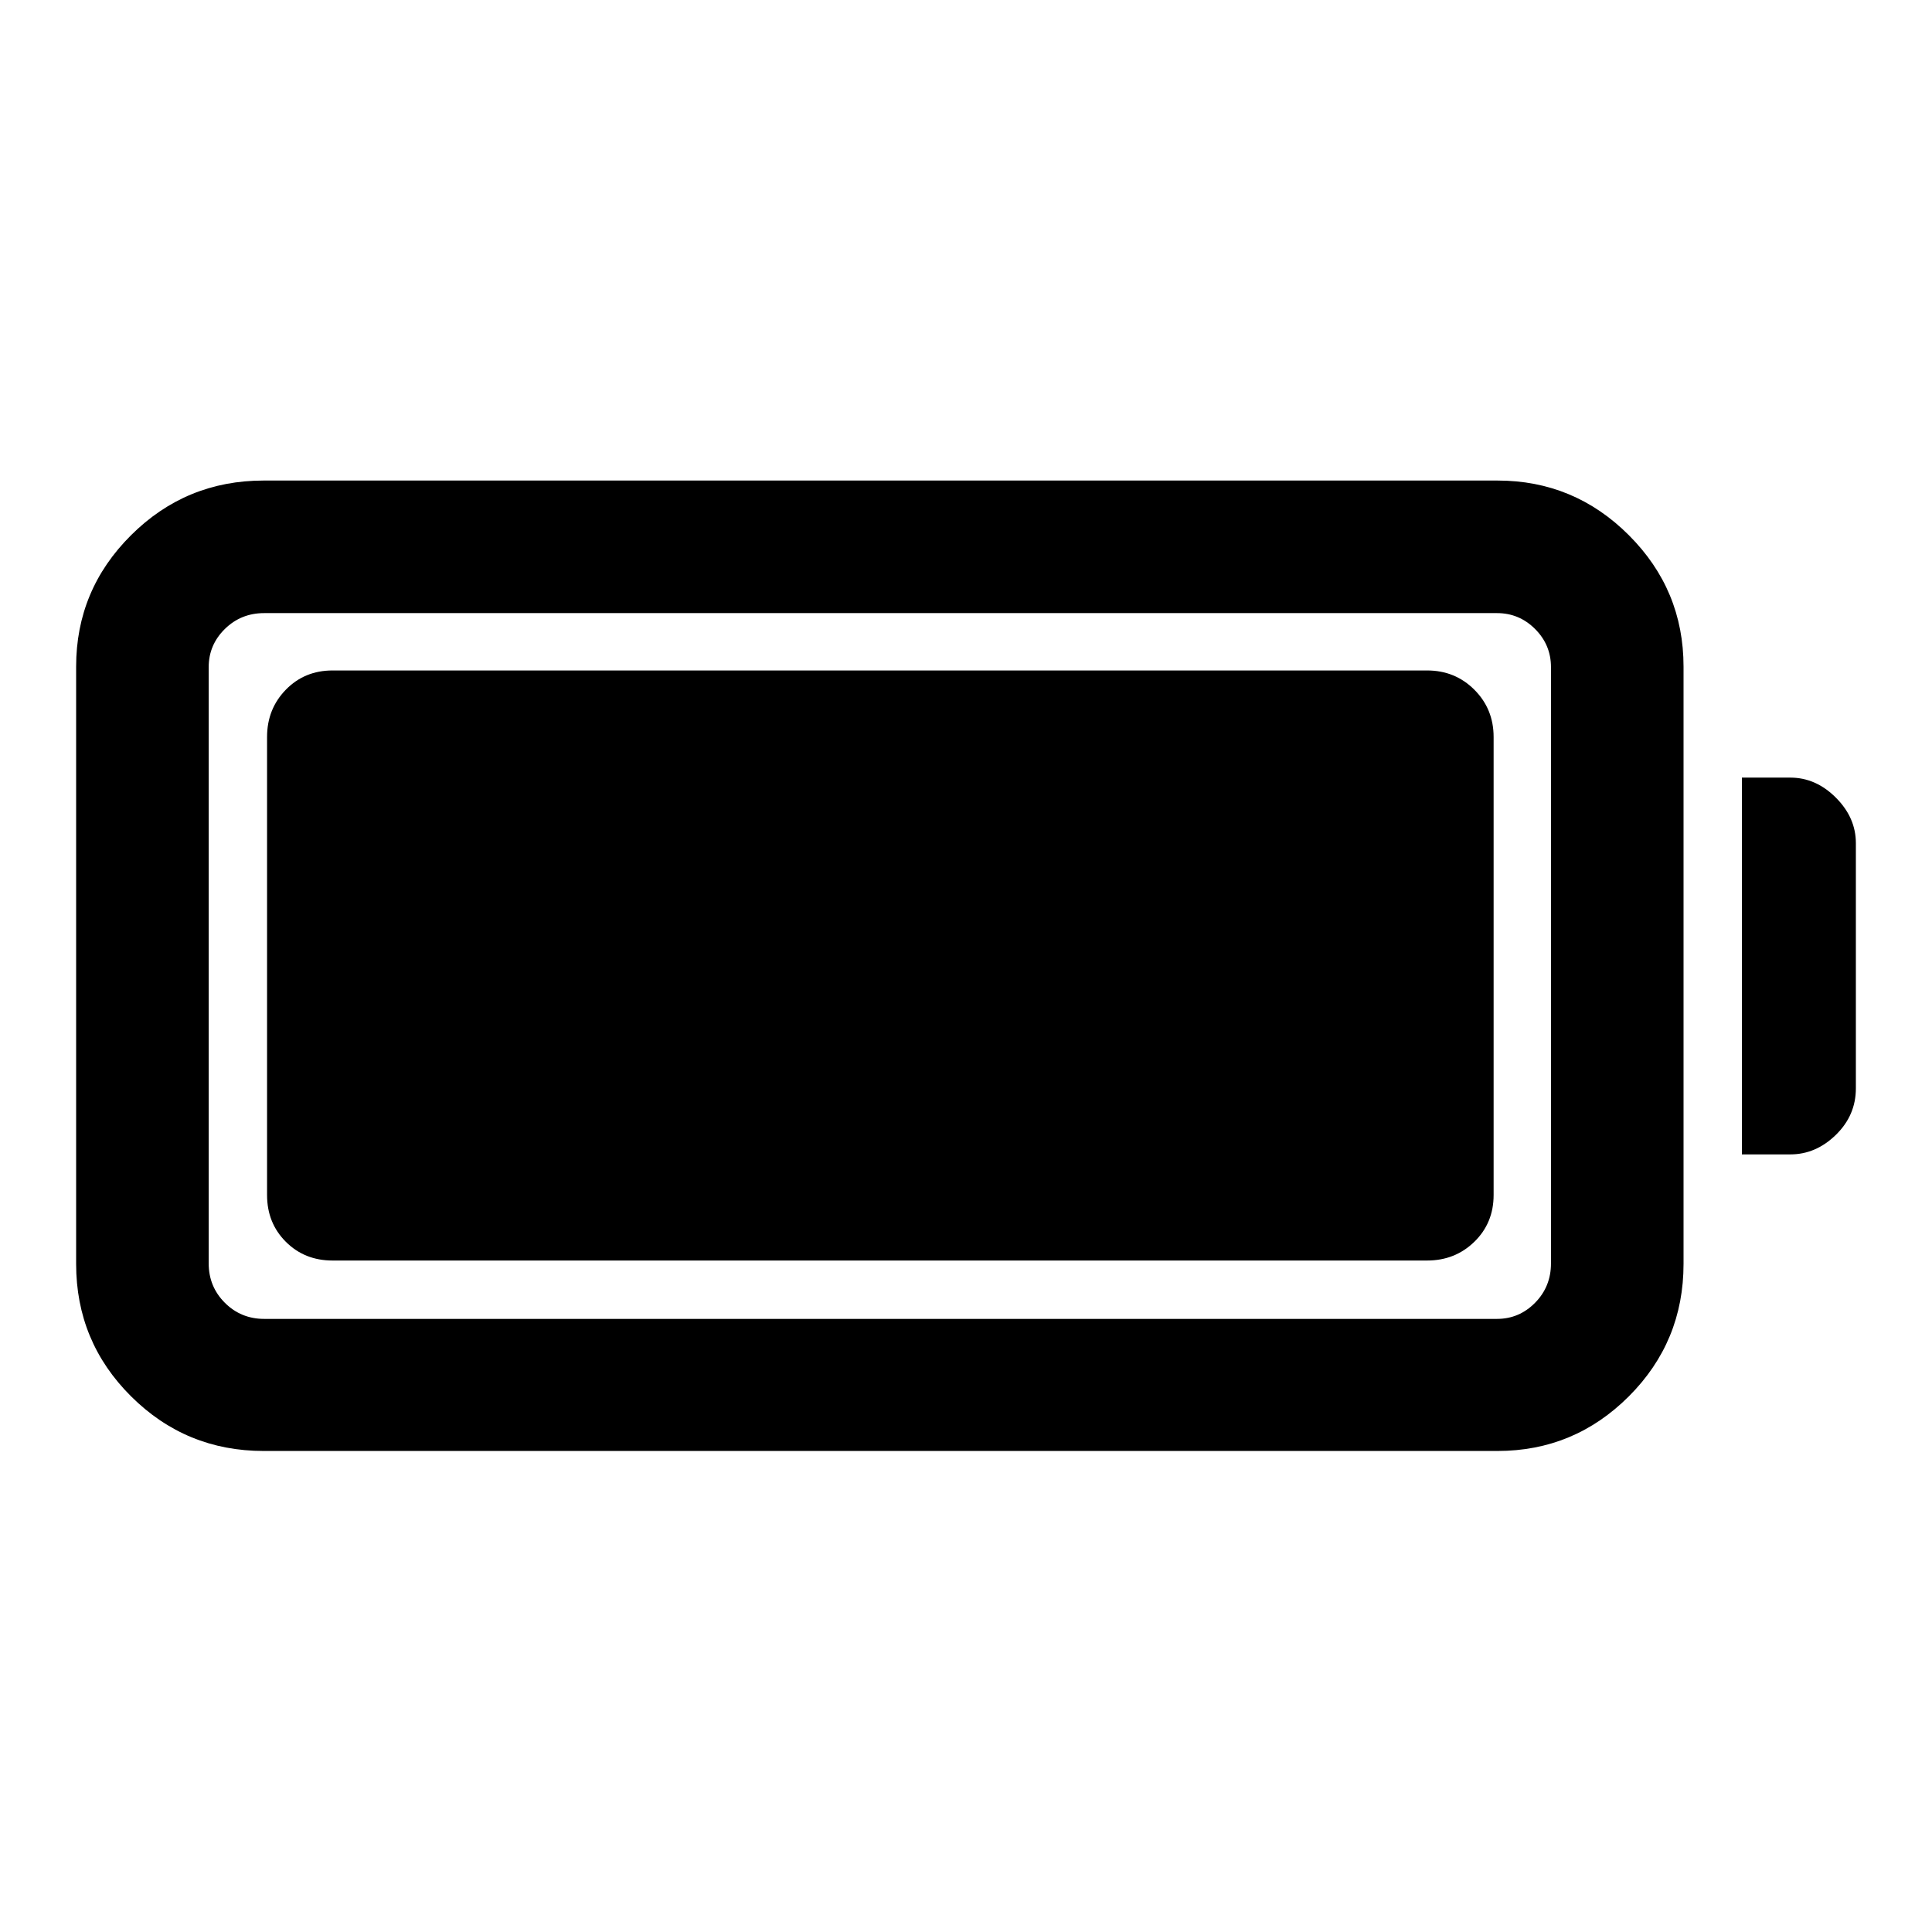 <svg xmlns="http://www.w3.org/2000/svg" height="48" viewBox="0 -960 960 960" width="48"><path d="M131.02-239.02q-38.63 0-65.91-27.16-27.28-27.17-27.28-65.8v-296.78q0-38.13 27.28-65.29 27.28-27.17 65.91-27.17h613.07q38.13 0 65.29 27.17 27.16 27.16 27.16 65.29v296.78q0 38.63-27.16 65.8-27.16 27.16-65.29 27.16H131.02Zm.24-65.63h612.59q11.03 0 18.93-8.02 7.89-8.01 7.89-19.55v-296.3q0-11.03-7.89-18.93-7.9-7.9-18.93-7.9H131.26q-11.53 0-19.55 7.9-8.01 7.9-8.01 18.93v296.3q0 11.54 8.01 19.55 8.02 8.02 19.55 8.02Zm734.28-81.74v-187.22h24.07q12.67 0 22.62 9.95 9.94 9.94 9.94 22.62v121.84q0 13.42-9.94 23.11-9.95 9.7-22.62 9.7h-24.07ZM132.7-366.22v-227.56q0-13.93 9.32-23.5t23.24-9.57h543.85q13.92 0 23.49 9.57 9.57 9.57 9.57 23.5v227.56q0 13.93-9.57 23.25t-23.49 9.32H165.26q-13.92 0-23.24-9.32-9.32-9.32-9.32-23.25Z"/></svg>